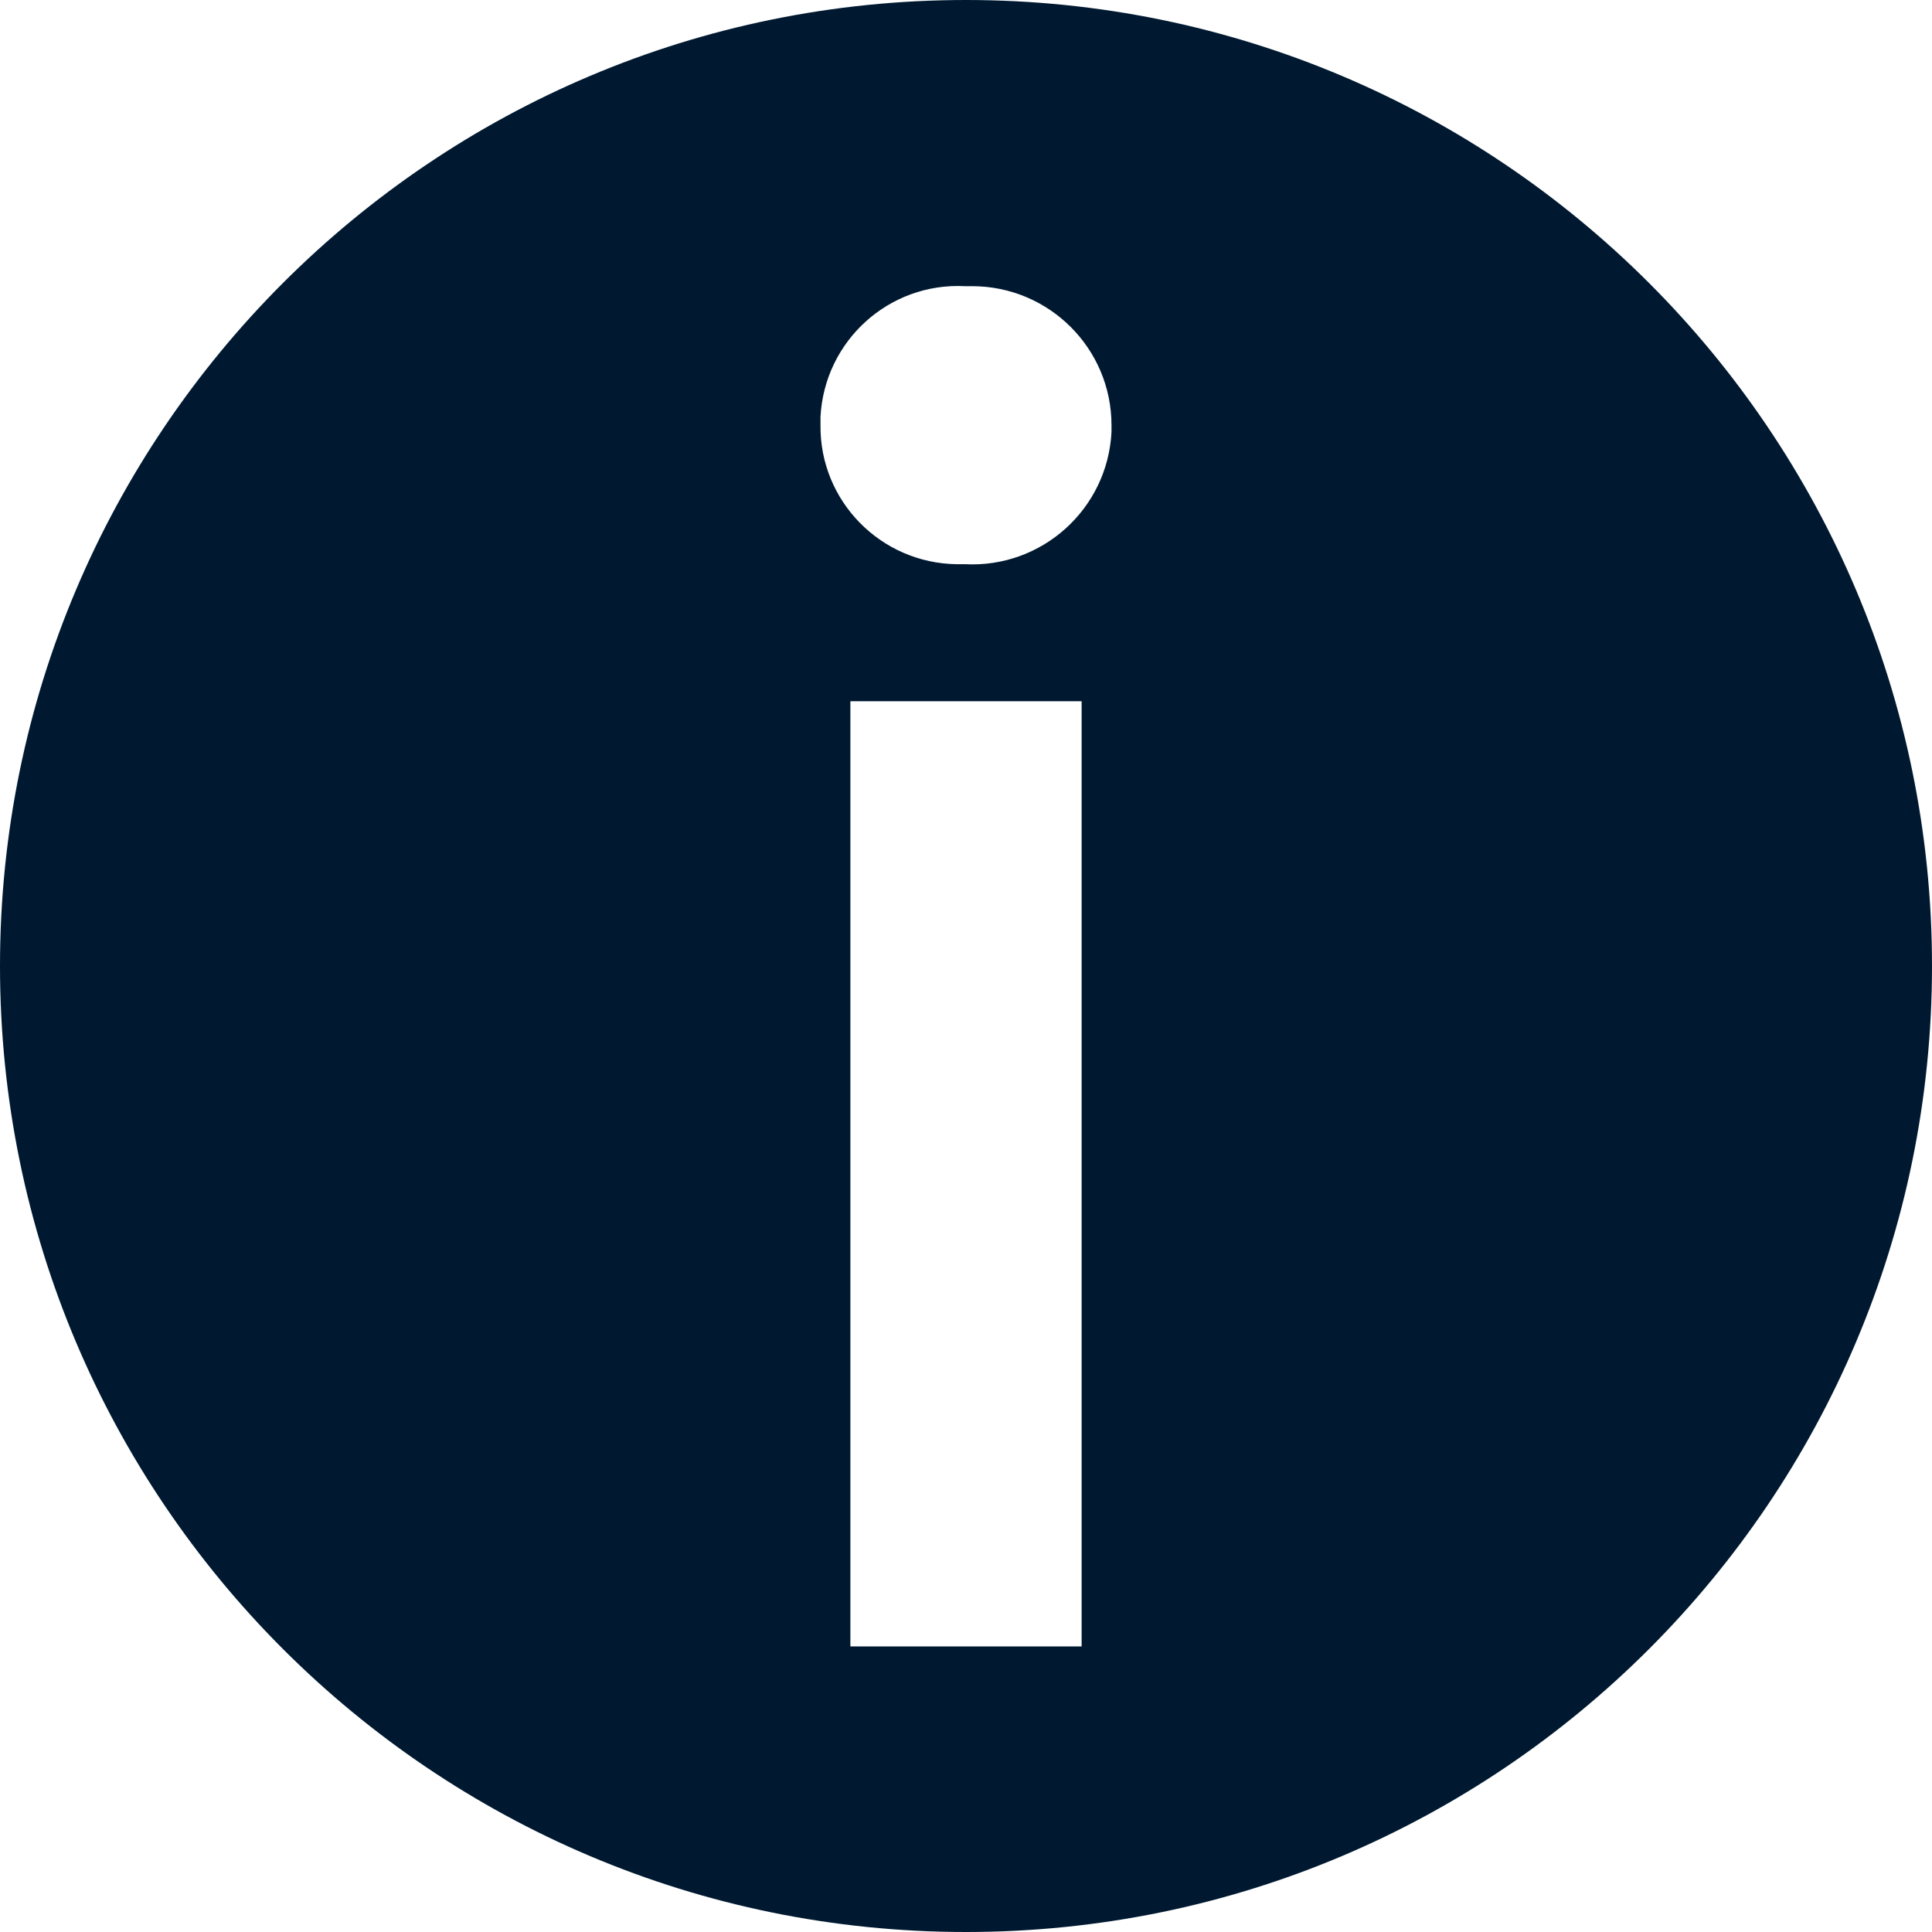 <?xml version="1.0" encoding="UTF-8"?>
<svg id="AC_icons" data-name="AC icons" xmlns="http://www.w3.org/2000/svg" viewBox="0 0 64 64">
  <defs>
    <style>
      .cls-1 {
        fill: #001930;
        stroke-width: 0px;
      }
    </style>
  </defs>
  <g id="Utility_and_system_icons" data-name="Utility and system icons">
    <g id="info-with-circle-filled">
      <path class="cls-1" d="m32,0C14.33,0,0,14.33,0,32s14.33,32,32,32,32-14.33,32-32S49.67,0,32,0Zm3.83,54.54h-7.66v-31.31h7.66v31.31Zm.99-40.23c-.13,2.55-2.3,4.51-4.85,4.38-.09,0-.18,0-.27,0-2.52-.03-4.55-2.09-4.52-4.61,0-.09,0-.18,0-.27.13-2.52,2.27-4.46,4.79-4.33.08,0,.15,0,.23,0,2.55,0,4.62,2.06,4.62,4.61,0,.08,0,.15,0,.23Z"/>
    </g>
  </g>
</svg>